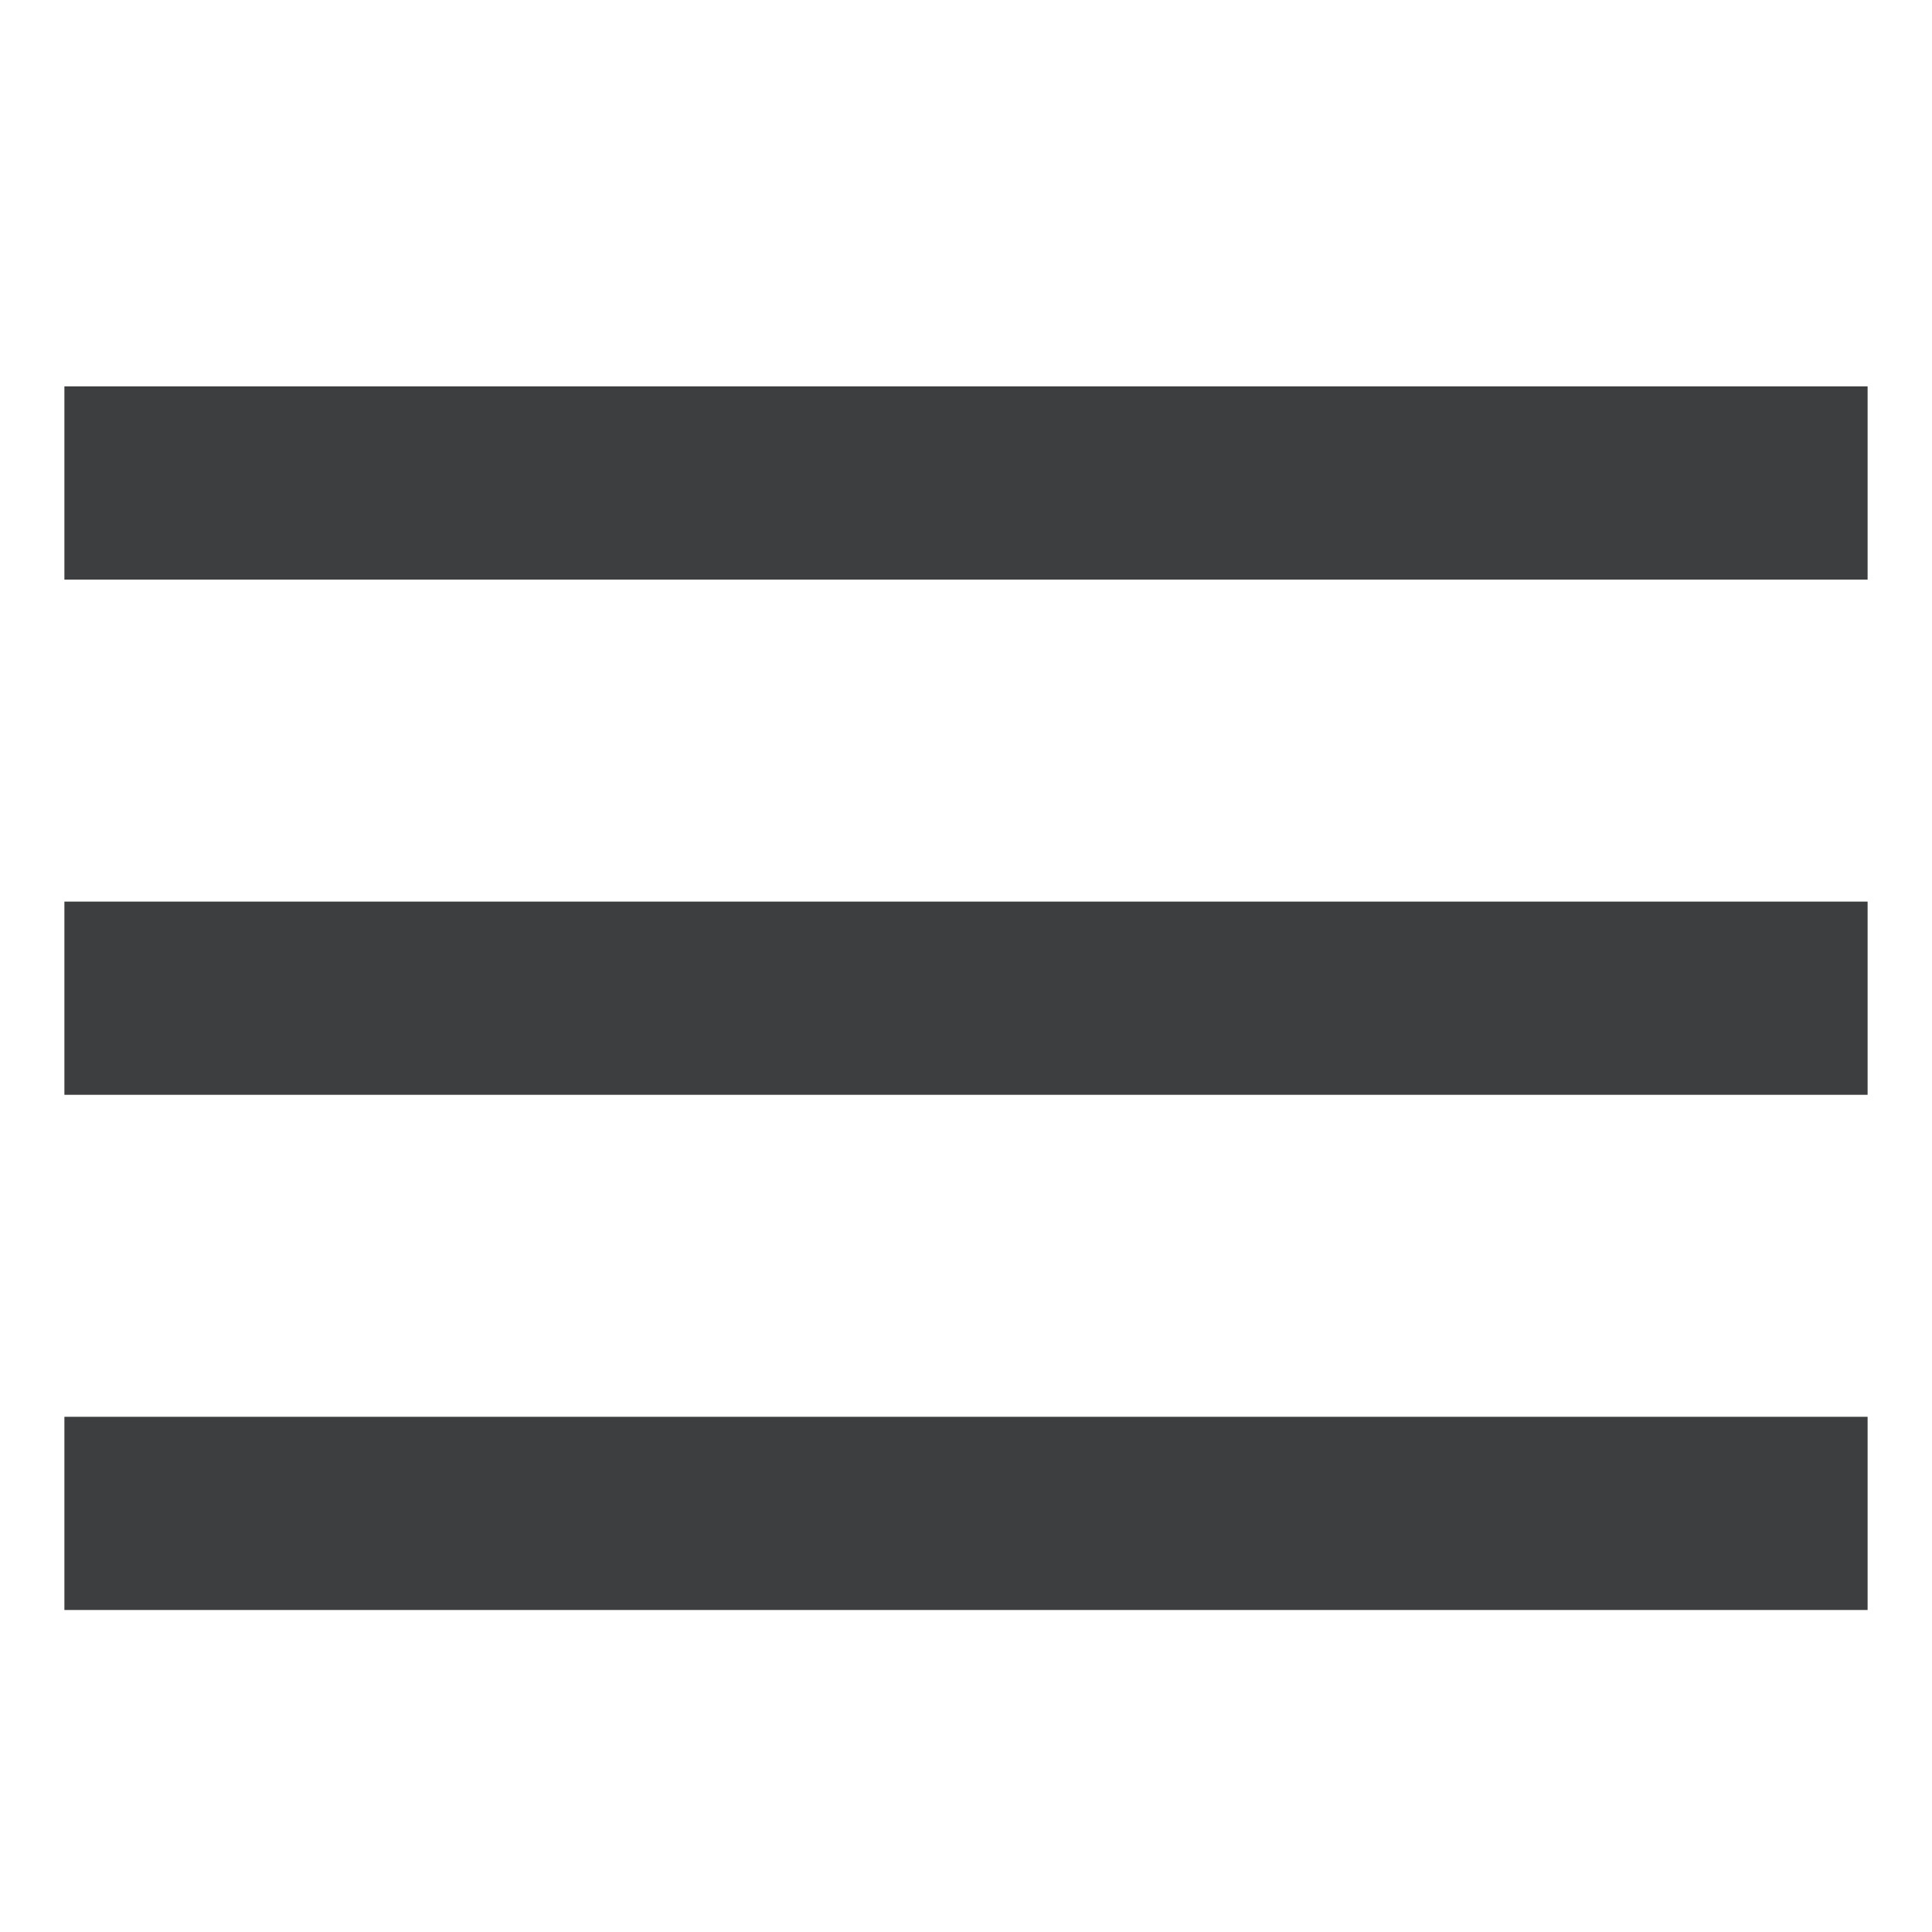<svg width="30" height="30" viewBox="0 0 30 30" fill="none" xmlns="http://www.w3.org/2000/svg">
<path d="M1 7.5H29" stroke="#3C3E3F" stroke-width="3"/>
<path d="M1 15.5H29" stroke="#3C3E3F" stroke-width="3"/>
<path d="M1 23.5H29" stroke="#3C3E3F" stroke-width="3"/>
</svg>
